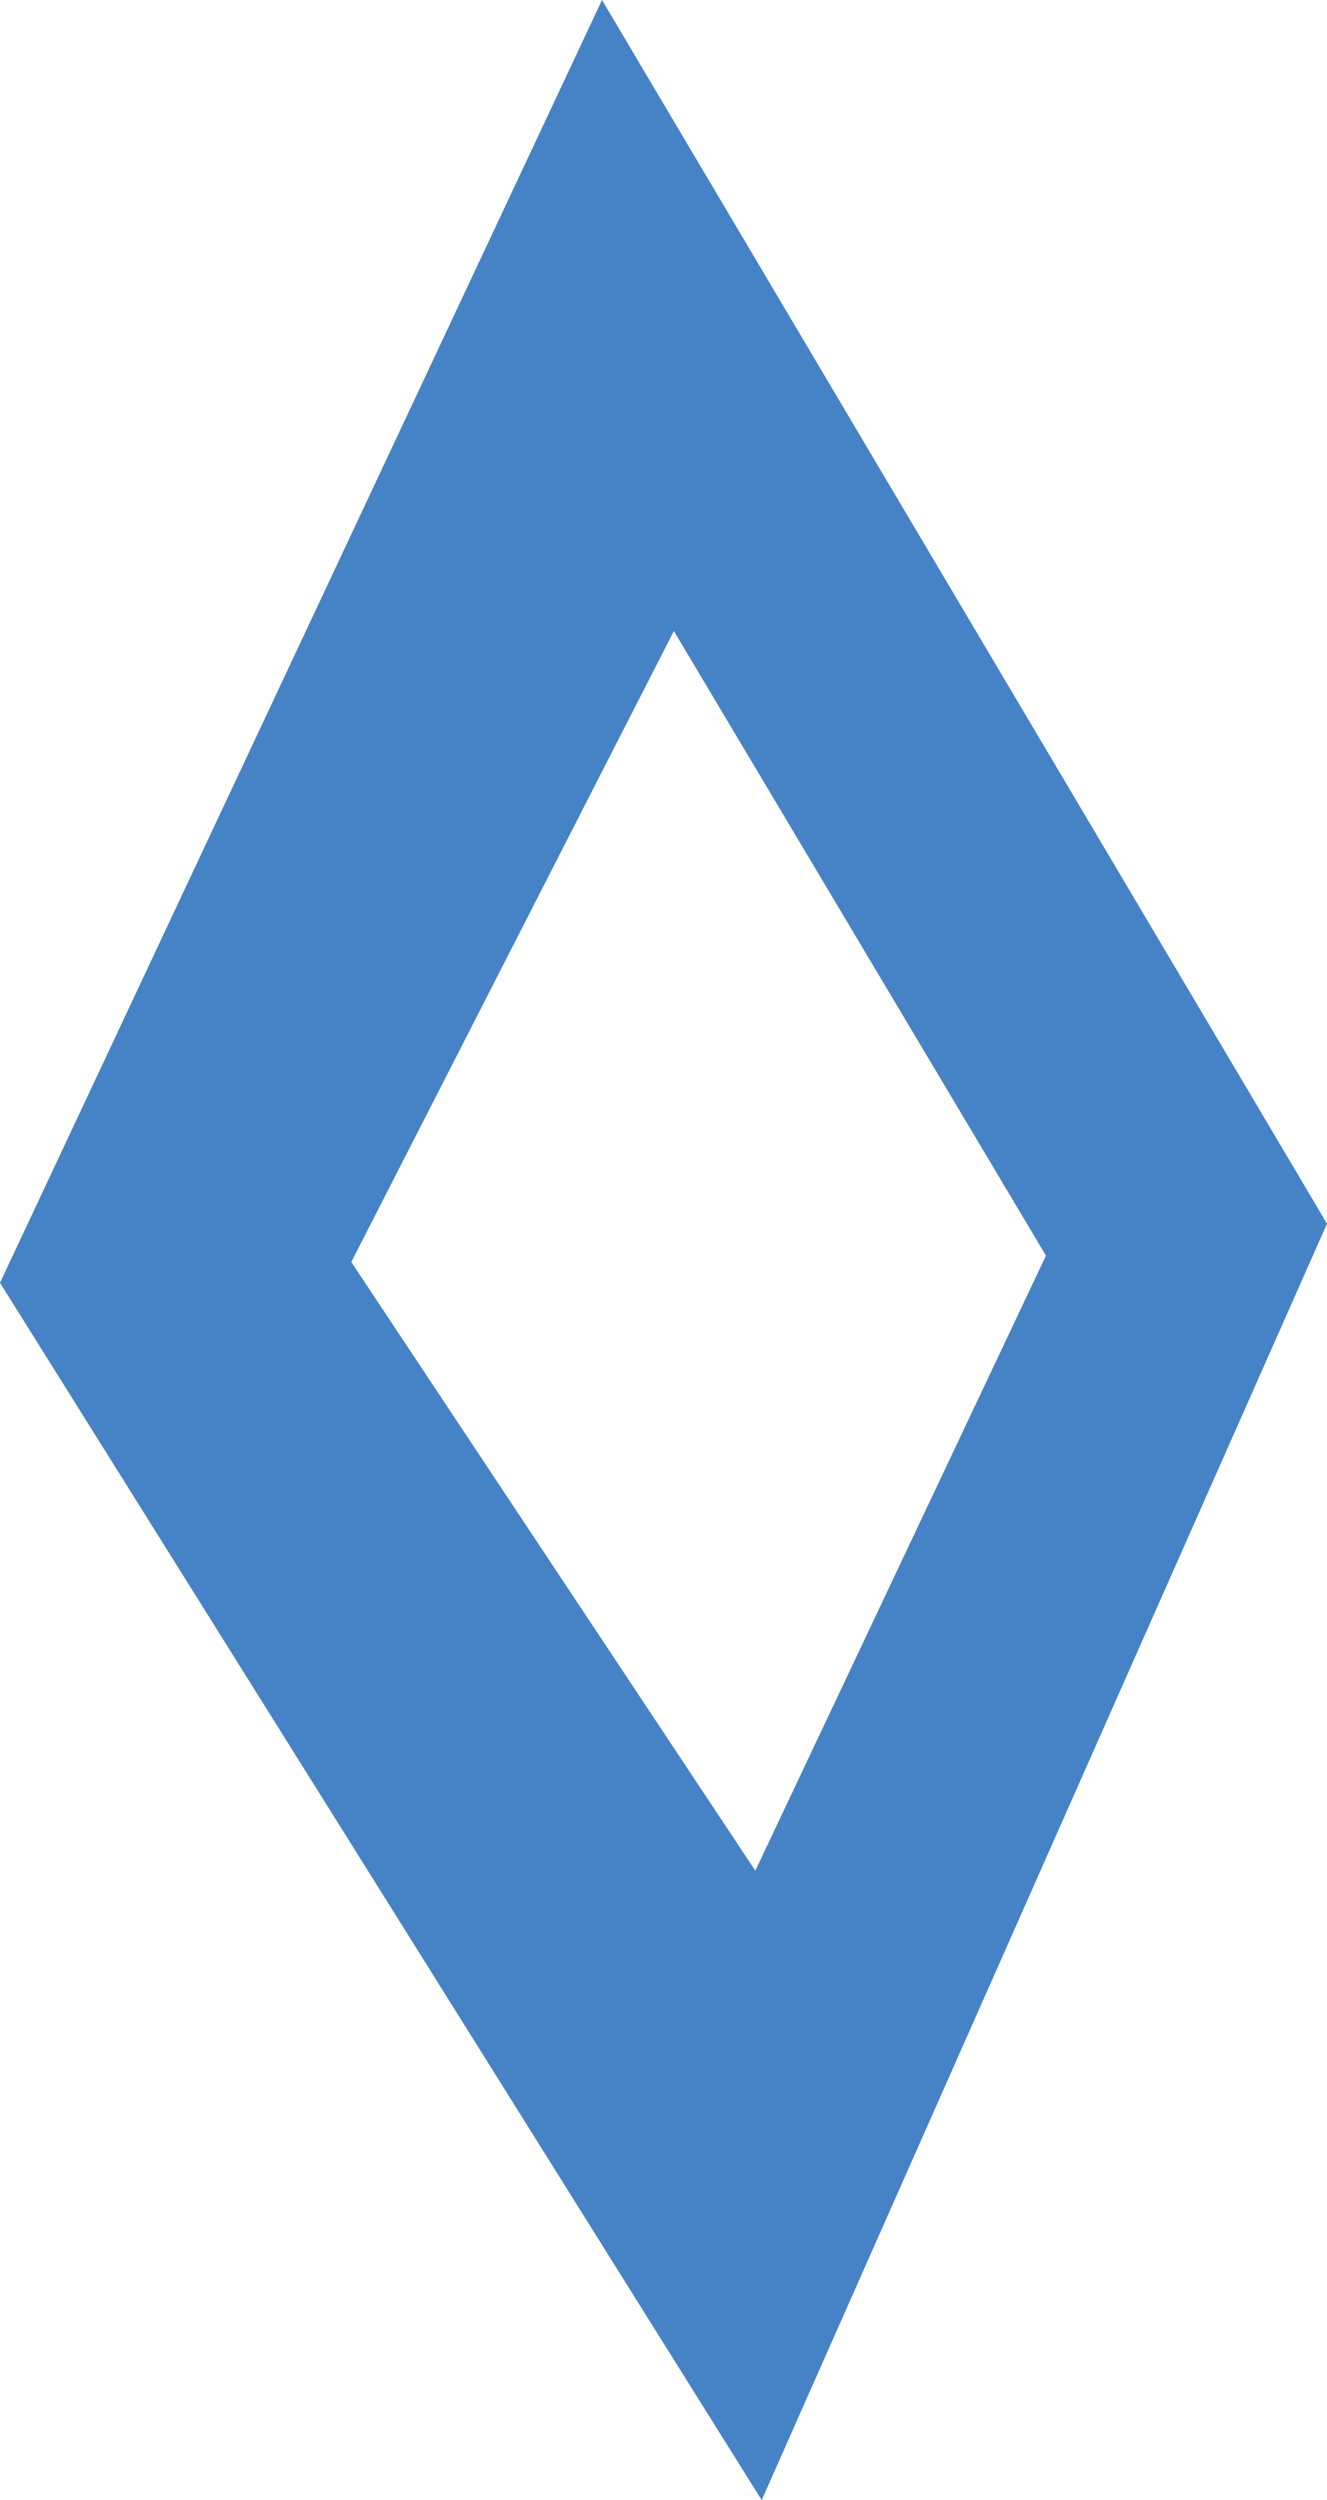 <?xml version="1.0" encoding="UTF-8" standalone="no"?>
<svg xmlns:xlink="http://www.w3.org/1999/xlink" height="78.25px" width="41.55px" xmlns="http://www.w3.org/2000/svg">
  <g transform="matrix(1.0, 0.0, 0.0, 1.0, 20.8, 39.15)">
    <path d="M-1.95 -39.15 L20.75 -0.85 3.05 39.1 -20.8 1.0 -1.95 -39.15 M2.85 19.4 L11.95 0.15 0.3 -19.4 -9.8 0.35 2.85 19.4" fill="#4683c6" fill-rule="evenodd" stroke="none"/>
  </g>
</svg>
